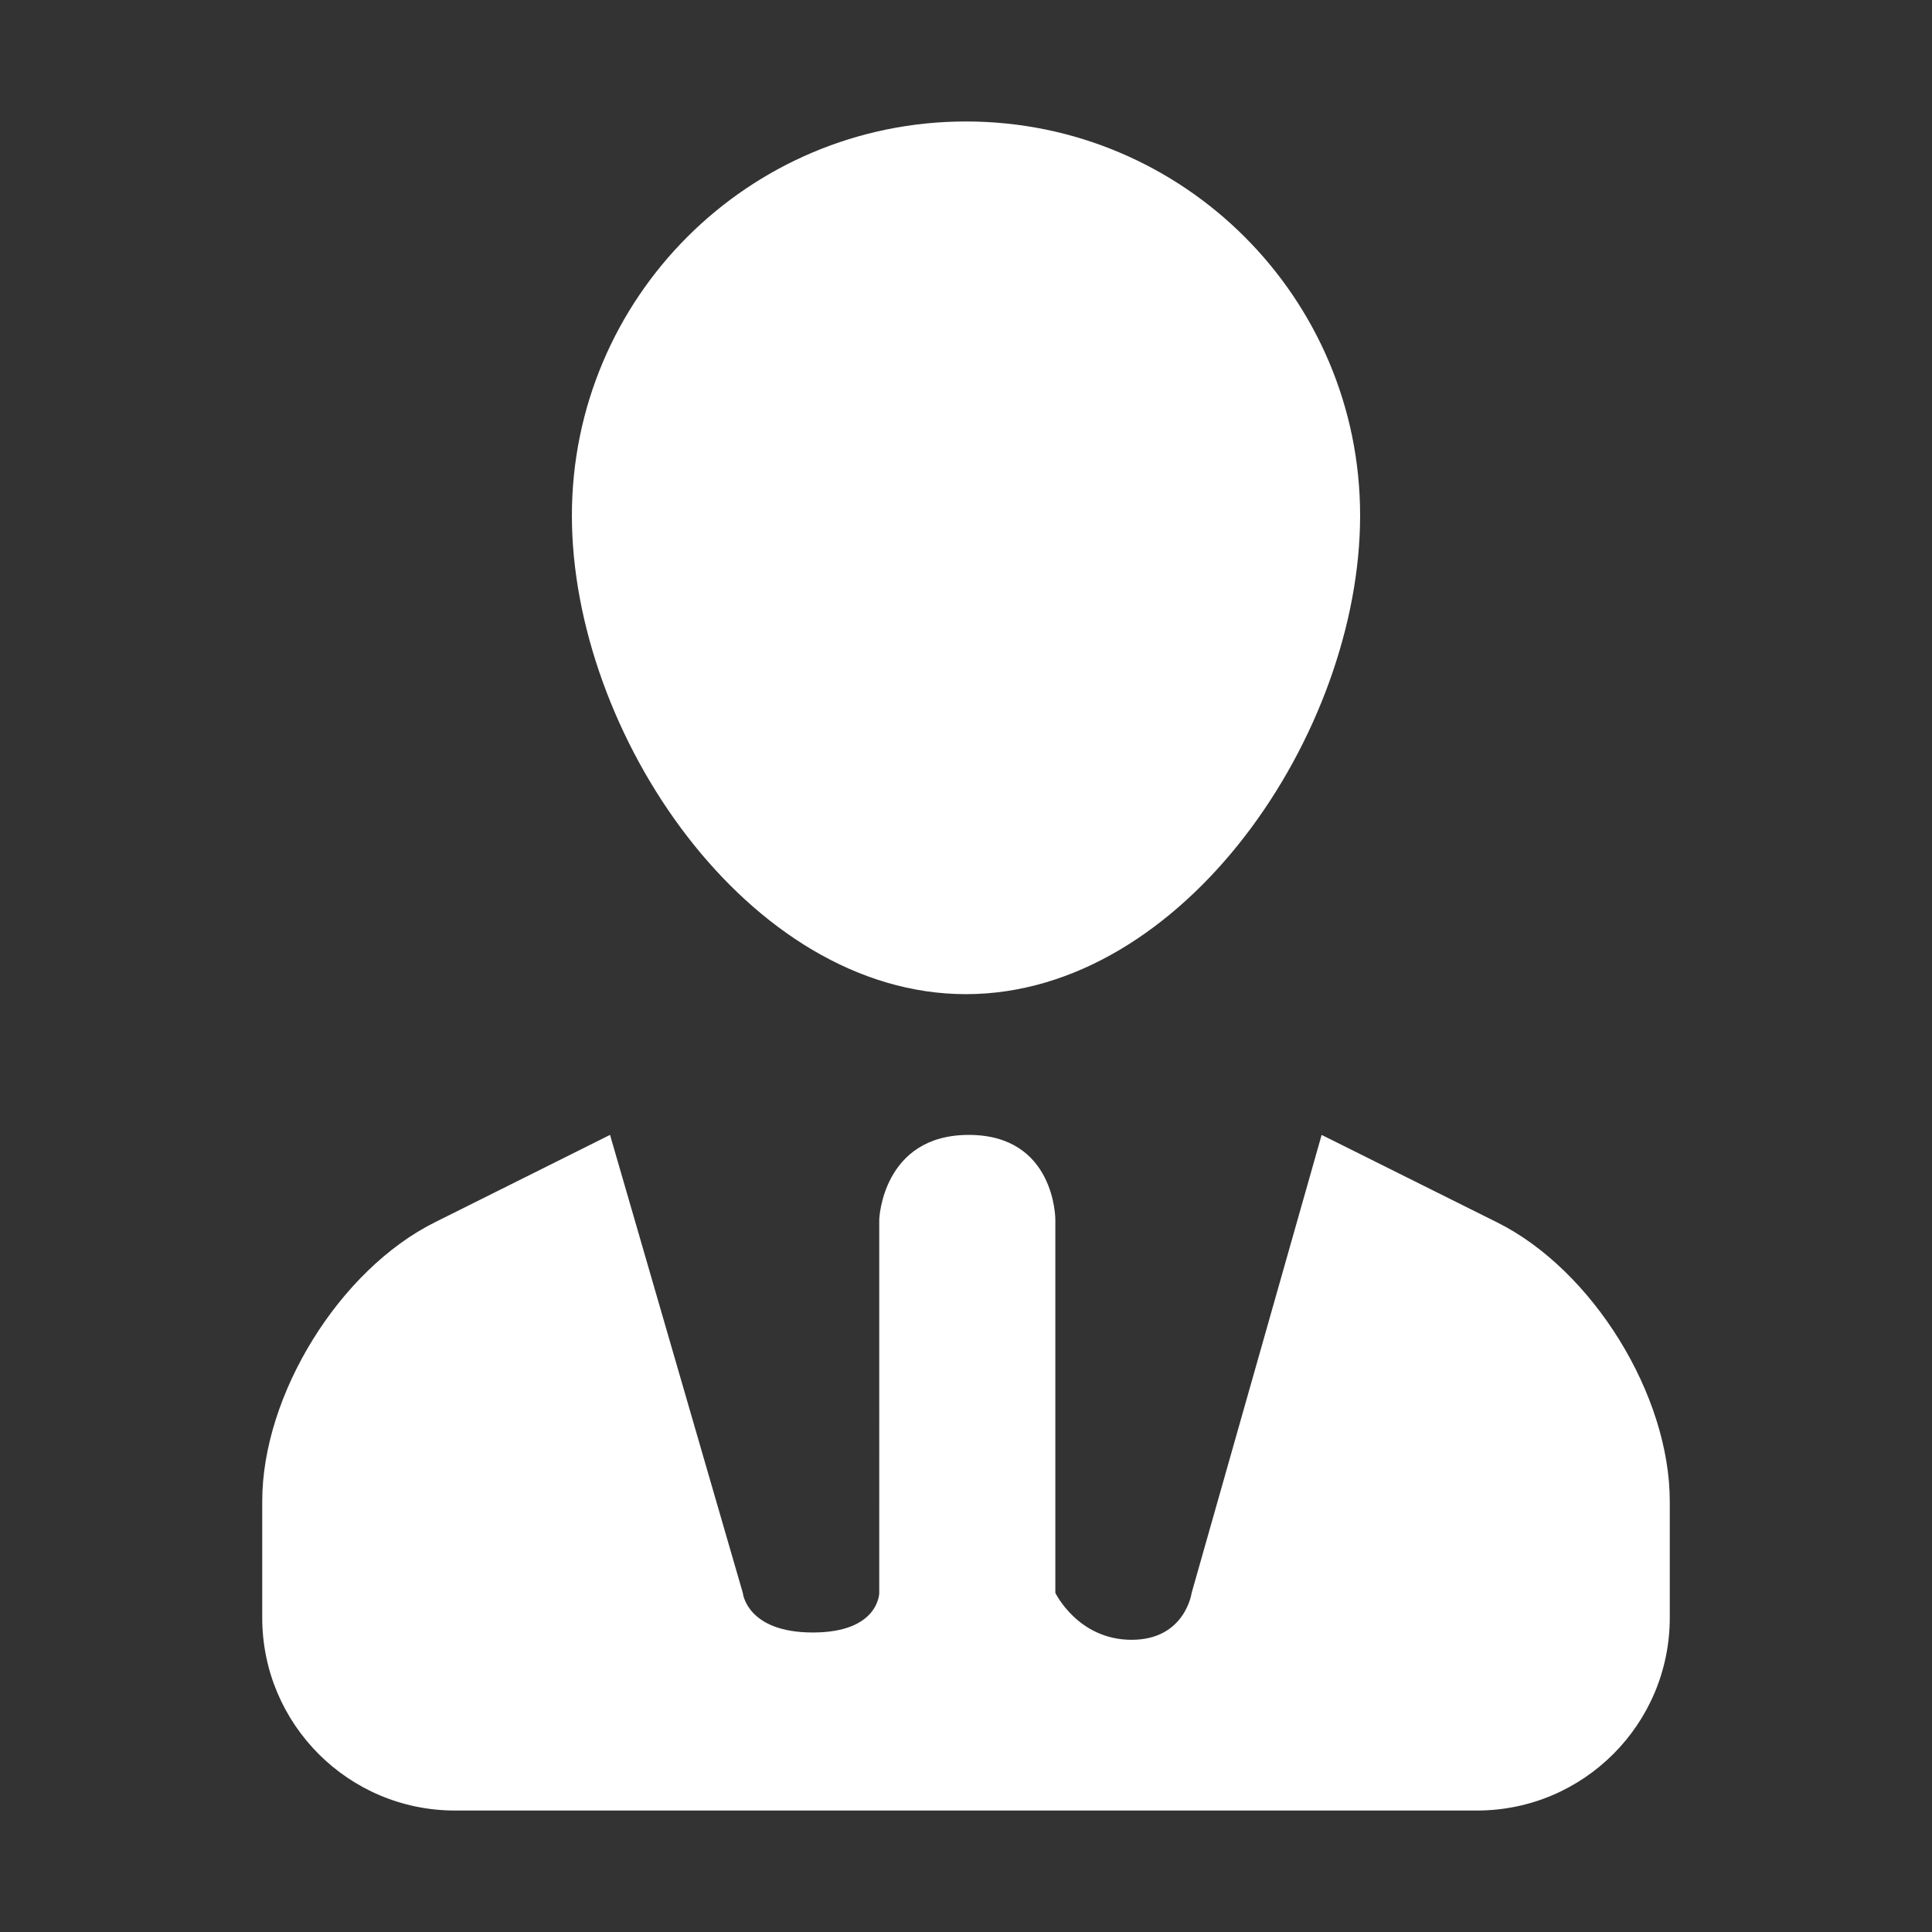 <?xml version="1.0" standalone="no"?><!DOCTYPE svg PUBLIC "-//W3C//DTD SVG 1.1//EN" "http://www.w3.org/Graphics/SVG/1.1/DTD/svg11.dtd"><svg t="1543296419827" class="icon" style="" viewBox="0 0 1024 1024" version="1.1" xmlns="http://www.w3.org/2000/svg" p-id="2771" xmlns:xlink="http://www.w3.org/1999/xlink" width="200" height="200"><rect x="0" y="0" width="1024" height="1024" fill="#333333" stroke="none"/><defs><style type="text/css"></style></defs><path d="M512 526.92c115.366 0 208.888-138.283 208.888-253.649 0-115.366-93.522-208.888-208.888-208.888s-208.888 93.522-208.888 208.888S396.634 526.921 512 526.921zM138.986 795.698c0-56.443 40.94-122.625 91.447-147.825l92.897-46.35 70.368 242.728s1.968 21.004 37.145 21.004c35.177 0 35.177-21.004 35.177-21.004V646.285s1.596-44.762 47.464-44.762c45.867 0 45.867 44.762 45.867 44.762v197.966s11.992 24.88 40.407 24.88c28.416 0 31.845-24.88 31.845-24.88l68.893-242.728 93.053 46.384c50.515 25.18 91.465 91.34 91.465 147.79v61.722c0 56.442-45.754 102.198-102.192 102.198H241.178c-56.439 0-102.192-45.747-102.192-102.198v-61.721z" p-id="2772" fill="#ffffff"></path></svg>